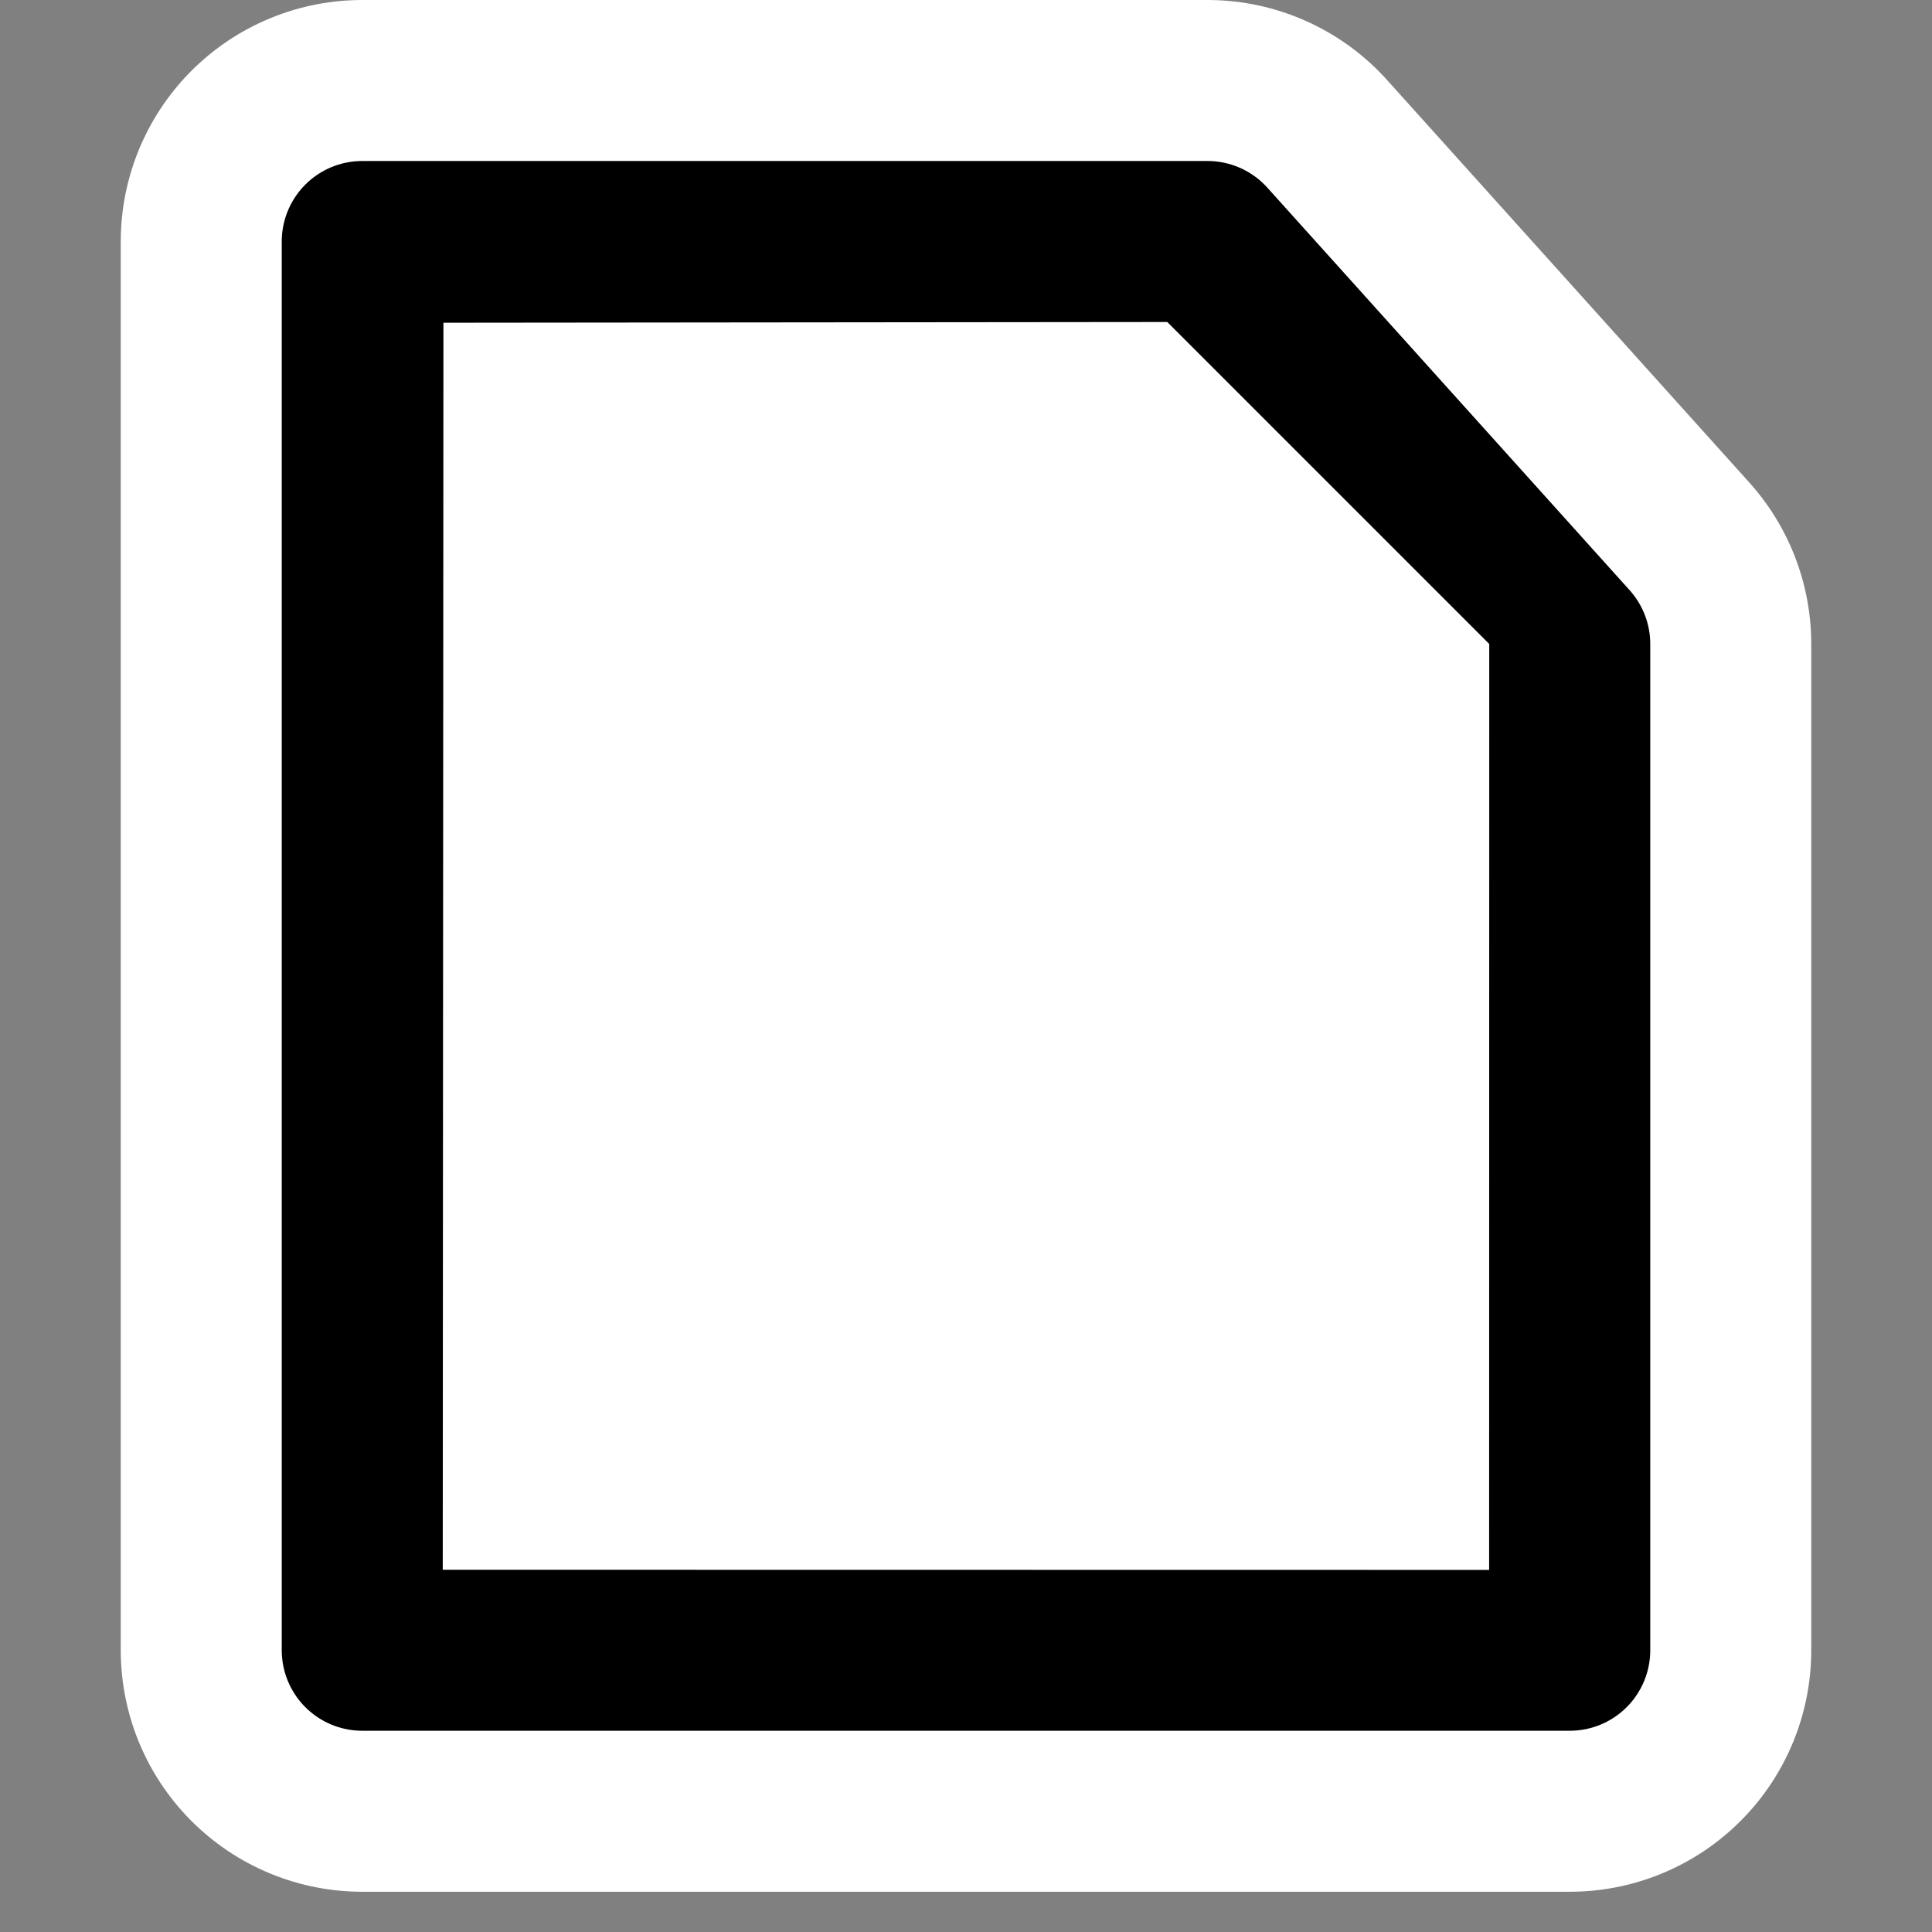 <?xml version="1.0" encoding="UTF-8"?>
<!-- Generator: Adobe Illustrator 9.0, SVG Export Plug-In  -->
<svg id="svg2" width="48px" height="48px" sodipodi:docbase="/home/luca/Artwork/blackwhite-icon-theme/scalable/mimetypes" sodipodi:docname="text-x-generic-template.svg" sodipodi:version="0.32" viewBox="0 0 48 48" xml:space="preserve" xmlns="http://www.w3.org/2000/svg" xmlns:cc="http://web.resource.org/cc/" xmlns:dc="http://purl.org/dc/elements/1.1/" xmlns:rdf="http://www.w3.org/1999/02/22-rdf-syntax-ns#" xmlns:sodipodi="http://inkscape.sourceforge.net/DTD/sodipodi-0.dtd"><rect x="0" y="0" width="48" height="48" fill="#808080" stroke="none"/><sodipodi:namedview id="base" bordercolor="#666666" borderopacity="1.0" gridtolerance="0.5px" guidetolerance="0.5px" pagecolor="#ffffff" showgrid="true" showguides="true"><sodipodi:guide id="guide3305" orientation="vertical" position="24.945"/><sodipodi:guide id="guide3307" orientation="horizontal" position="28.031"/></sodipodi:namedview>
	<rect id="rect3319" width="48" height="48" style="fill:none"/><path id="path4775" d="m39 41h-30v-35h21l9 10v4.679 20.321z" style="fill:#fff;stroke-linejoin:round;stroke-width:12;stroke:#fff" sodipodi:nodetypes="ccccccc"/><path id="path7" d="m39 41h-30v-35h21l9 10v25z" style="stroke-linejoin:round;stroke-width:4;stroke:#000" sodipodi:nodetypes="cccccc"/><path id="path9" d="m37 16-0.003 23.004-25.997-0.004 0.017-30.982 17.983-0.018 8 8z" style="fill:#fff" sodipodi:nodetypes="cccccc"/>
	
</svg>
